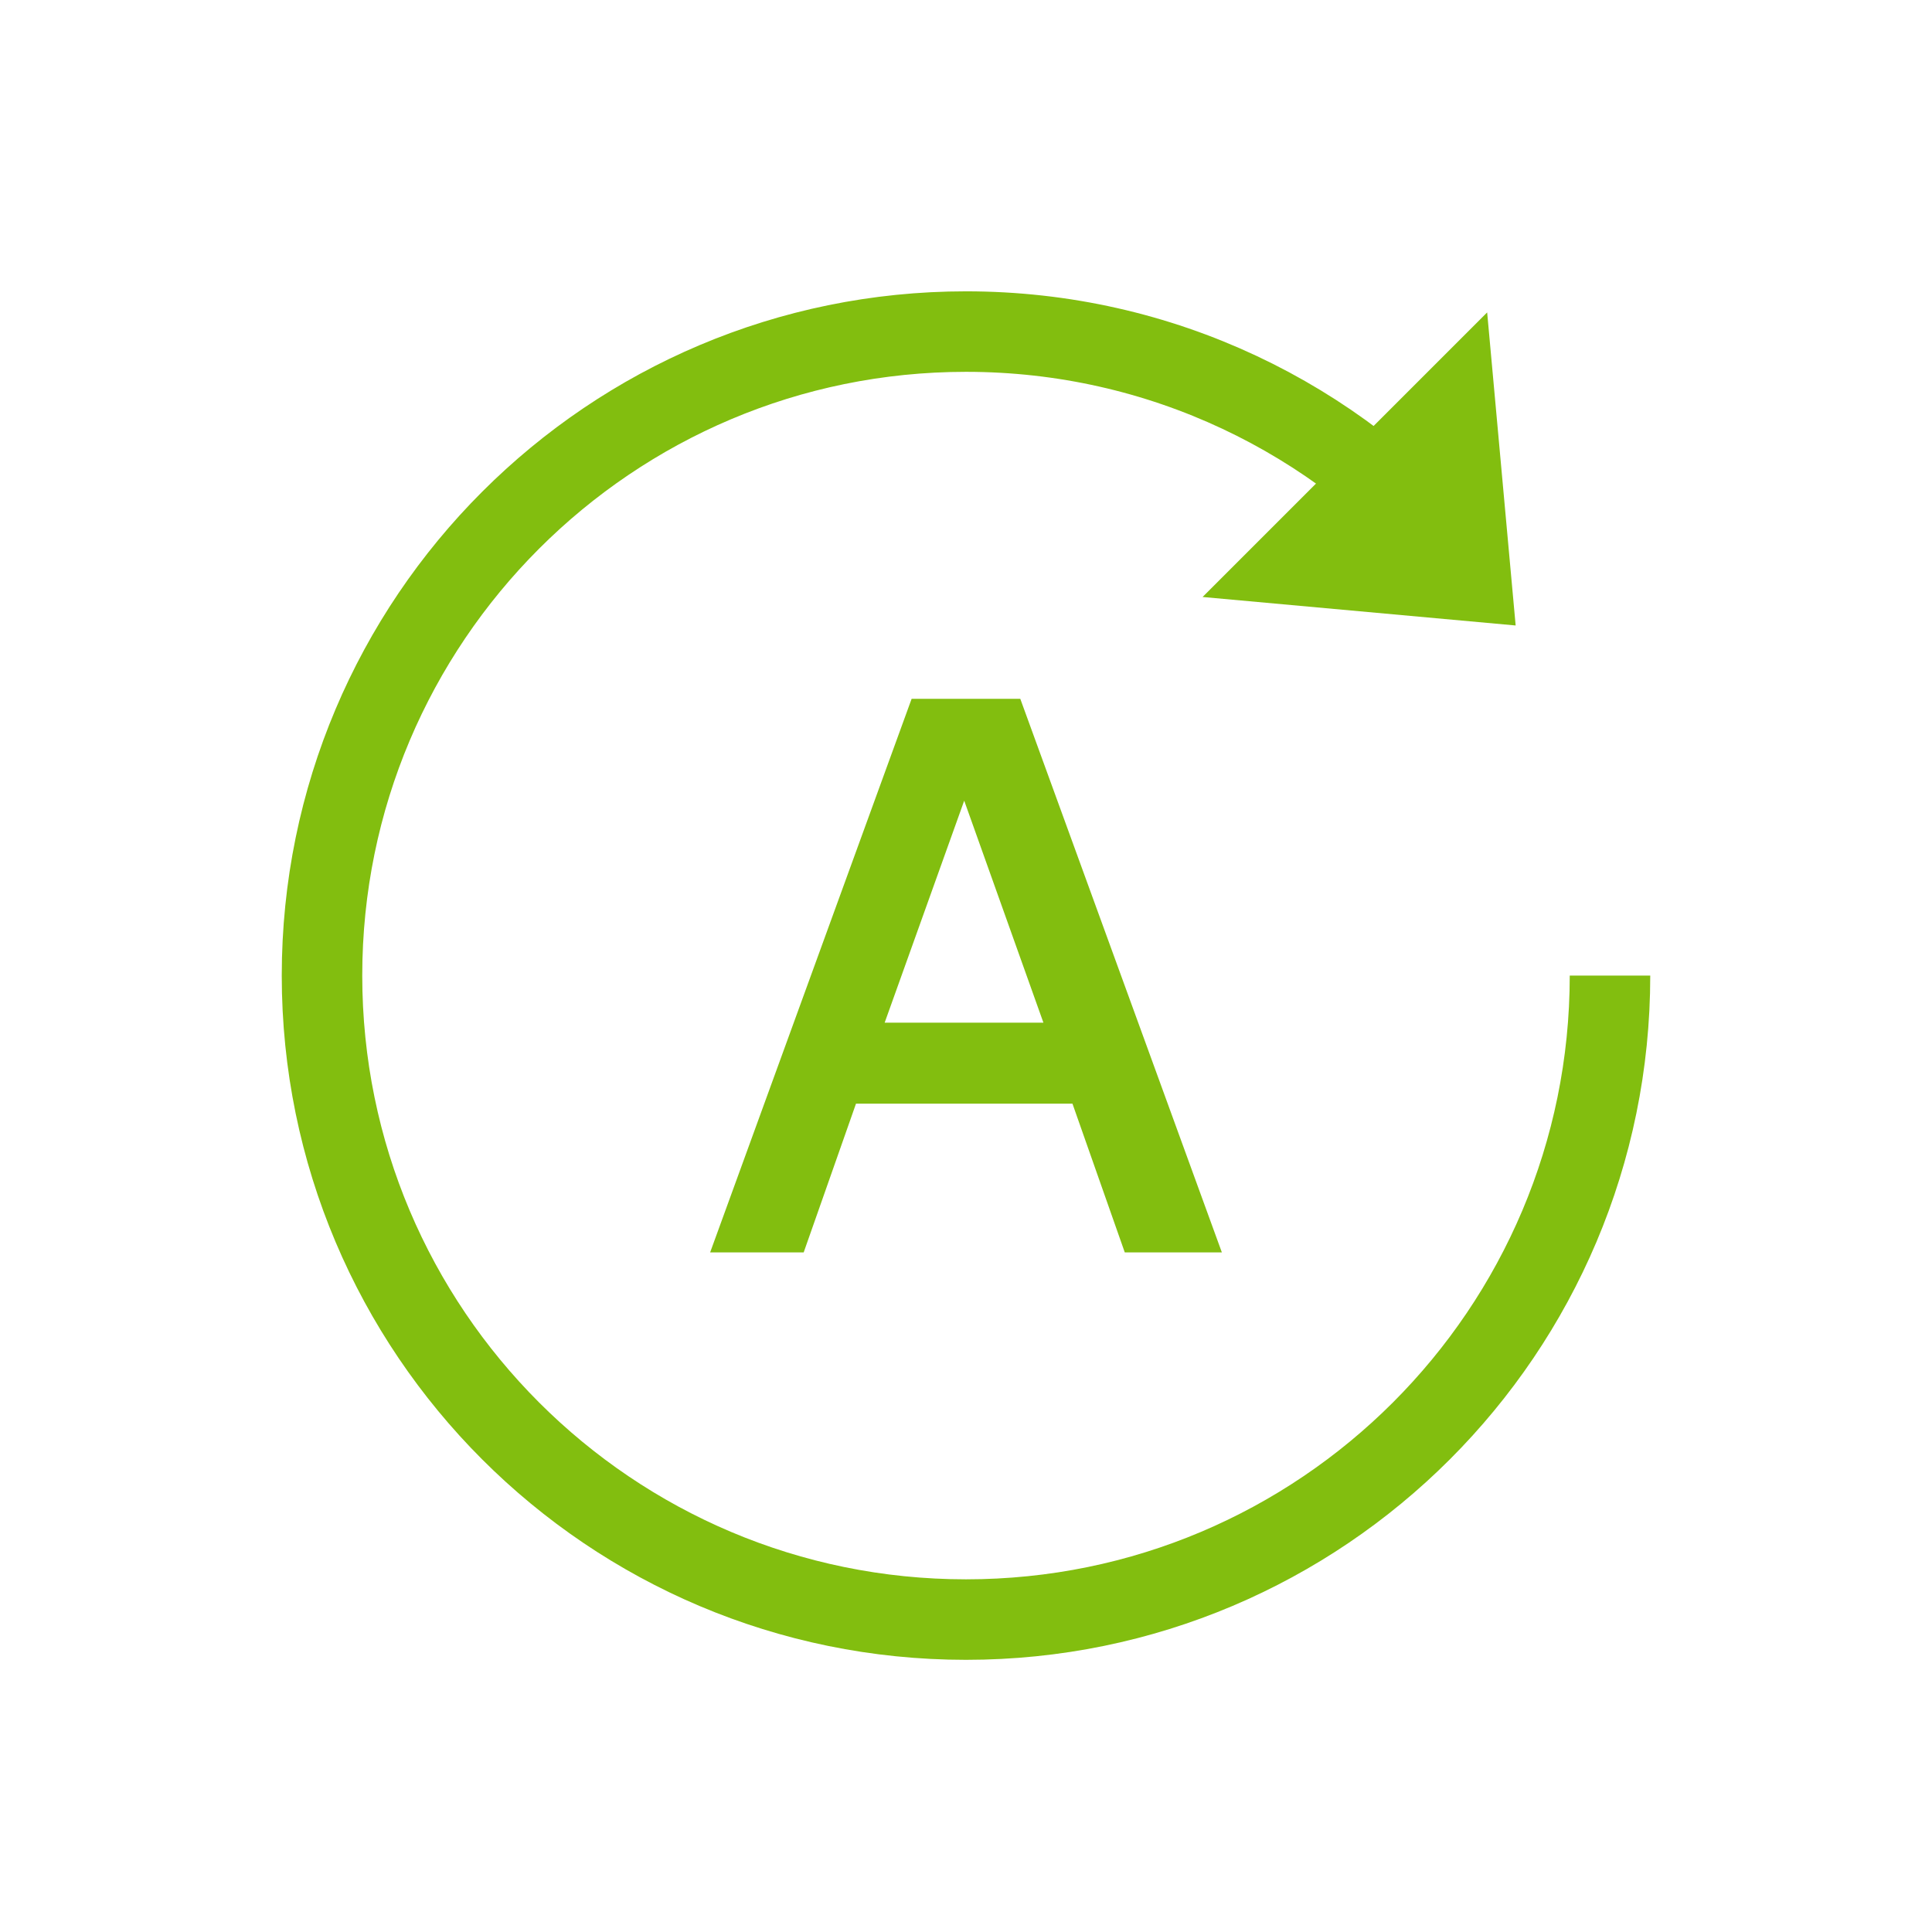 <?xml version="1.0" encoding="utf-8"?>
<!-- Generator: Adobe Illustrator 22.1.0, SVG Export Plug-In . SVG Version: 6.00 Build 0)  -->
<svg version="1.1" id="圖層_2" xmlns="http://www.w3.org/2000/svg" xmlns:xlink="http://www.w3.org/1999/xlink" x="0px" y="0px"
	 width="24px" height="24px" viewBox="0 0 24 24" style="enable-background:new 0 0 24 24;" xml:space="preserve">
<style type="text/css">
	.st0{fill:none;stroke:#82BE0F;stroke-miterlimit:10;}
	.st1{fill:#82BE0F;}
	.st2{fill:#82BE0F;stroke:#82BE0F;stroke-width:0.25;stroke-miterlimit:10;}
</style>
<path class="st0" d="M20,12.119c0,4.418-3.582,8-8,8s-8-3.582-8-8s3.582-8,8-8c2.427,0,4.602,1.081,6.069,2.787"/>
<polygon class="st1" points="18.474,3.881 18.828,7.77 14.939,7.416 "/>
<g>
	<path class="st2" d="M15,15.433h-0.939l-0.65-1.848h-2.866l-0.65,1.848H9l2.412-6.627h1.175L15,15.433z M13.139,12.829
		l-1.161-3.254l-1.166,3.254H13.139z"/>
</g>
</svg>
